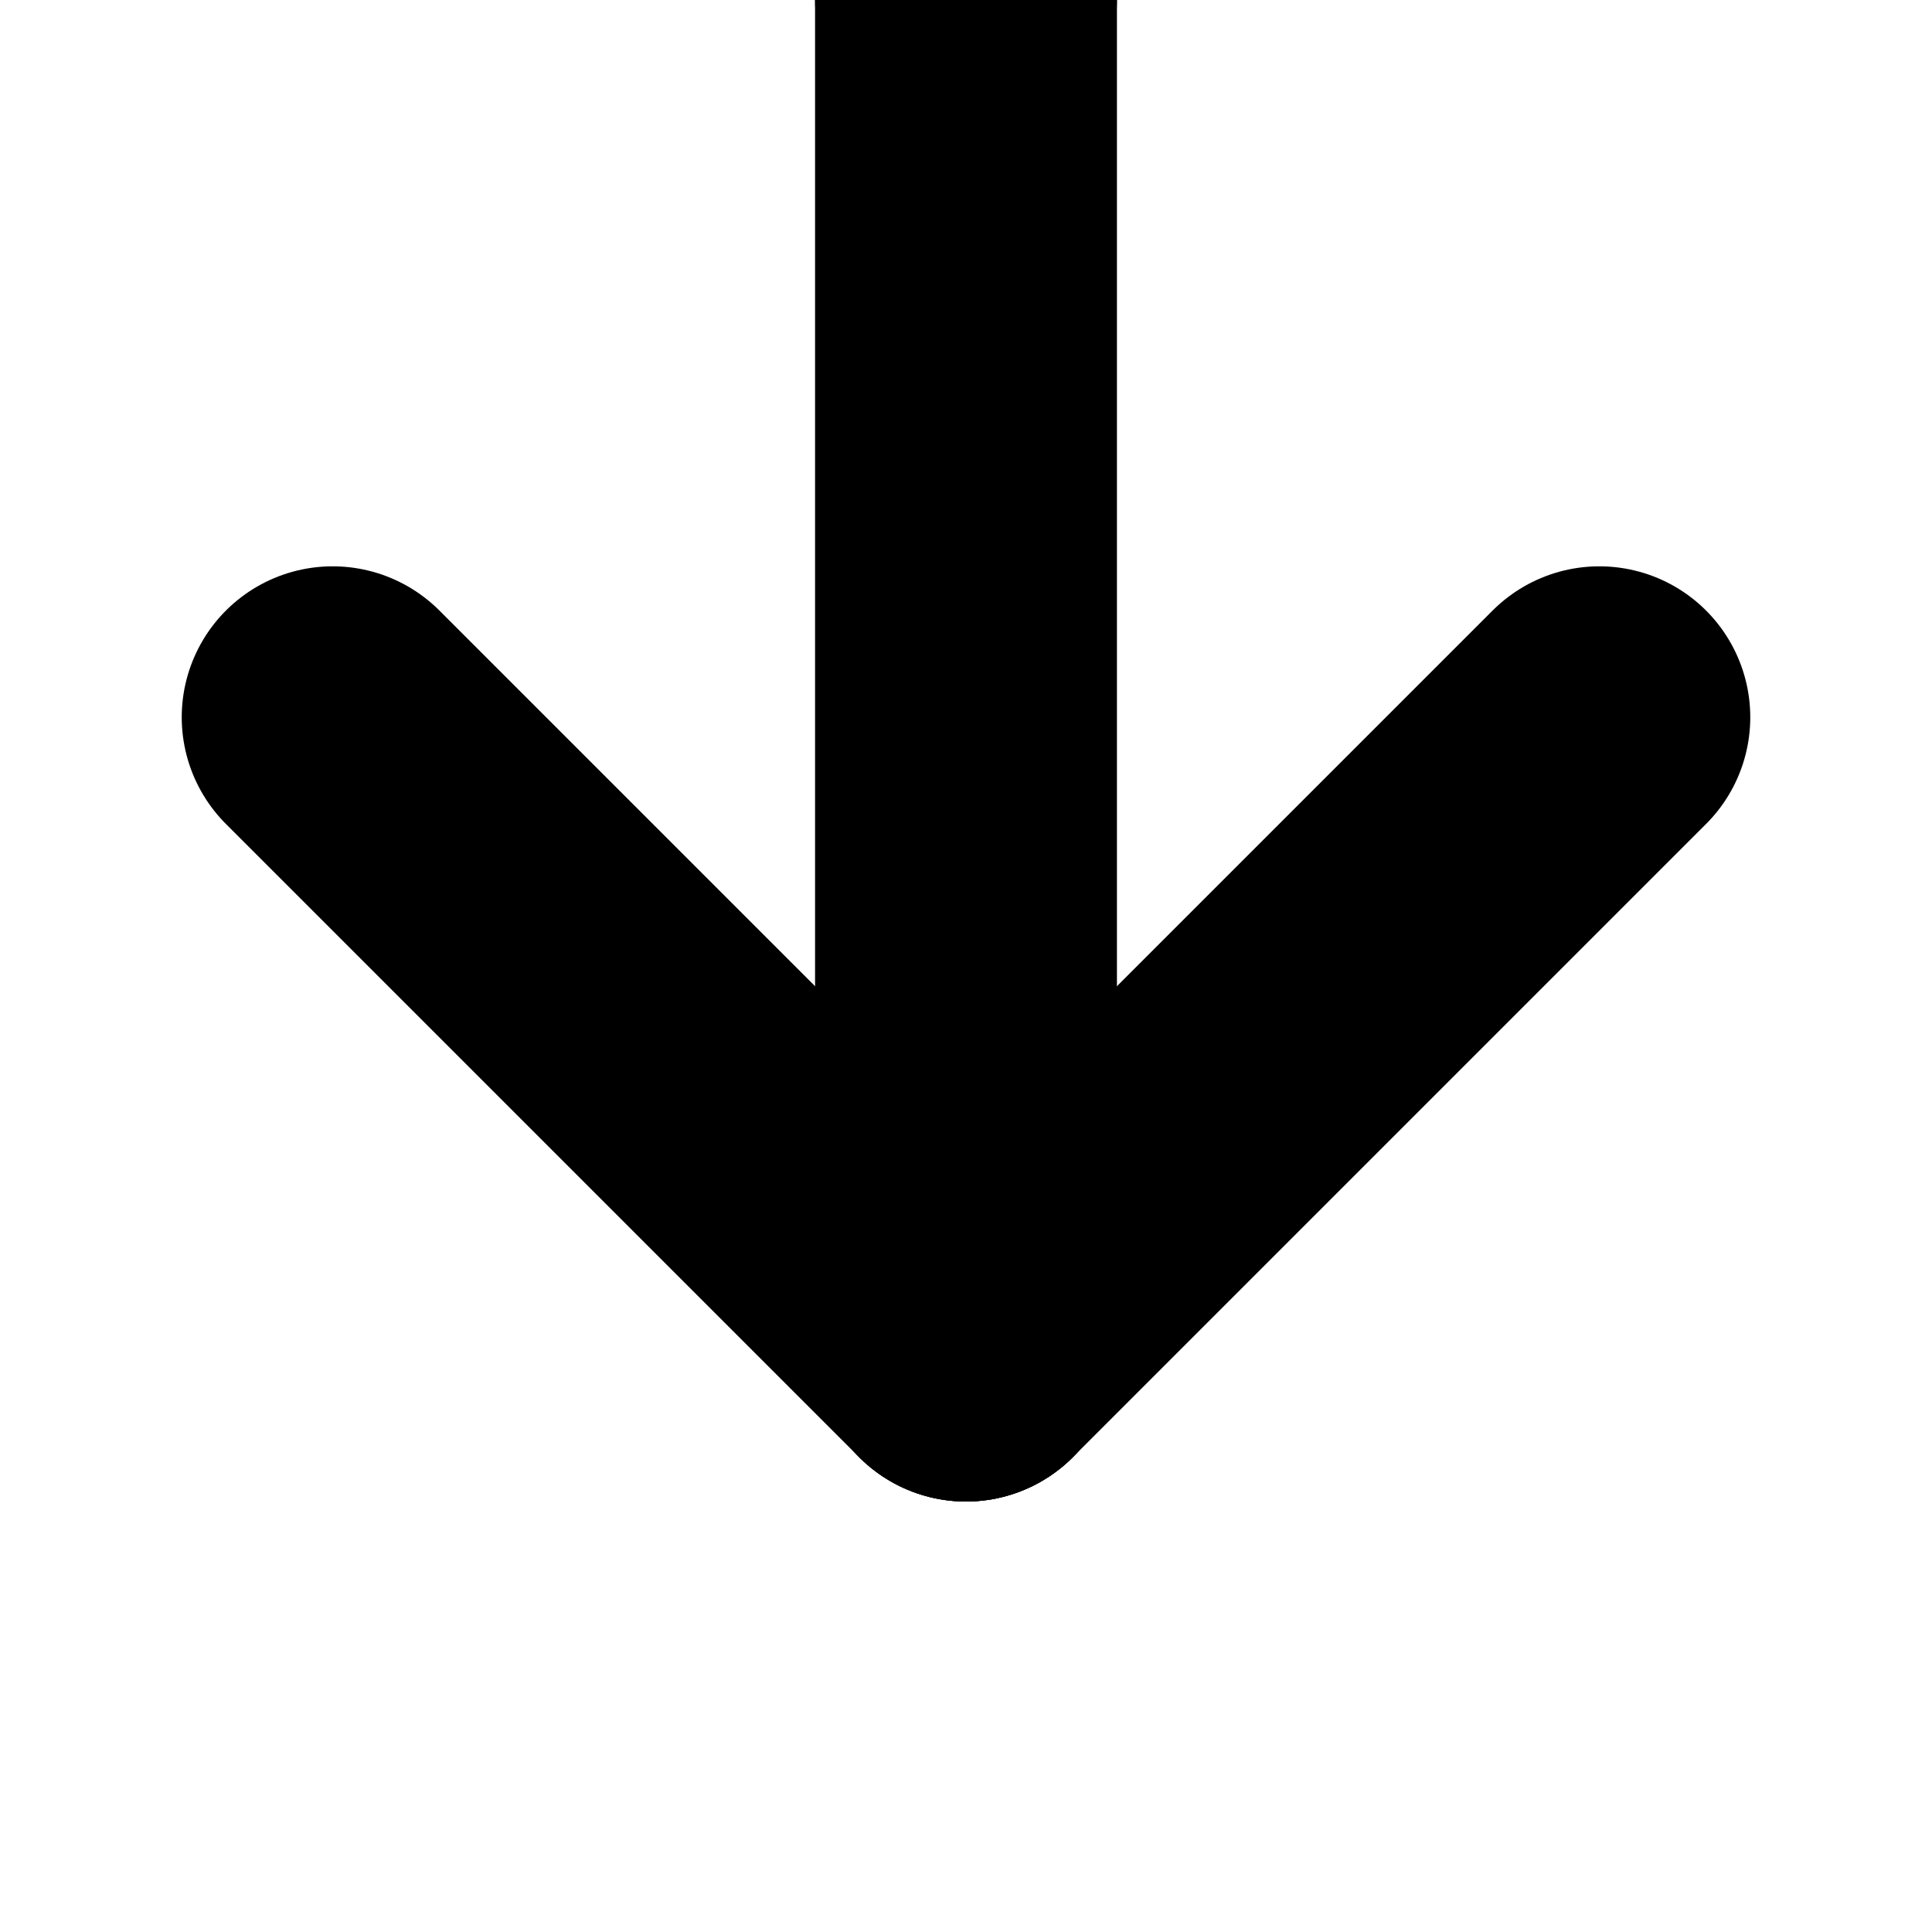 <?xml version="1.0" encoding="UTF-8"?><svg id="Layer_1" xmlns="http://www.w3.org/2000/svg" viewBox="0 0 64 64"><defs><style>.cls-1{fill:none;stroke:#000;stroke-linecap:round;stroke-miterlimit:10;stroke-width:10px;}</style></defs><line class="cls-1" x1="32" y1="-44.74" x2="32" y2="0"/><line class="cls-1" x1="32" y1="44.74" x2="32" y2="0"/><line class="cls-1" x1="52.98" y1="23.76" x2="32" y2="44.74"/><line class="cls-1" x1="11.02" y1="23.76" x2="32" y2="44.74"/></svg>